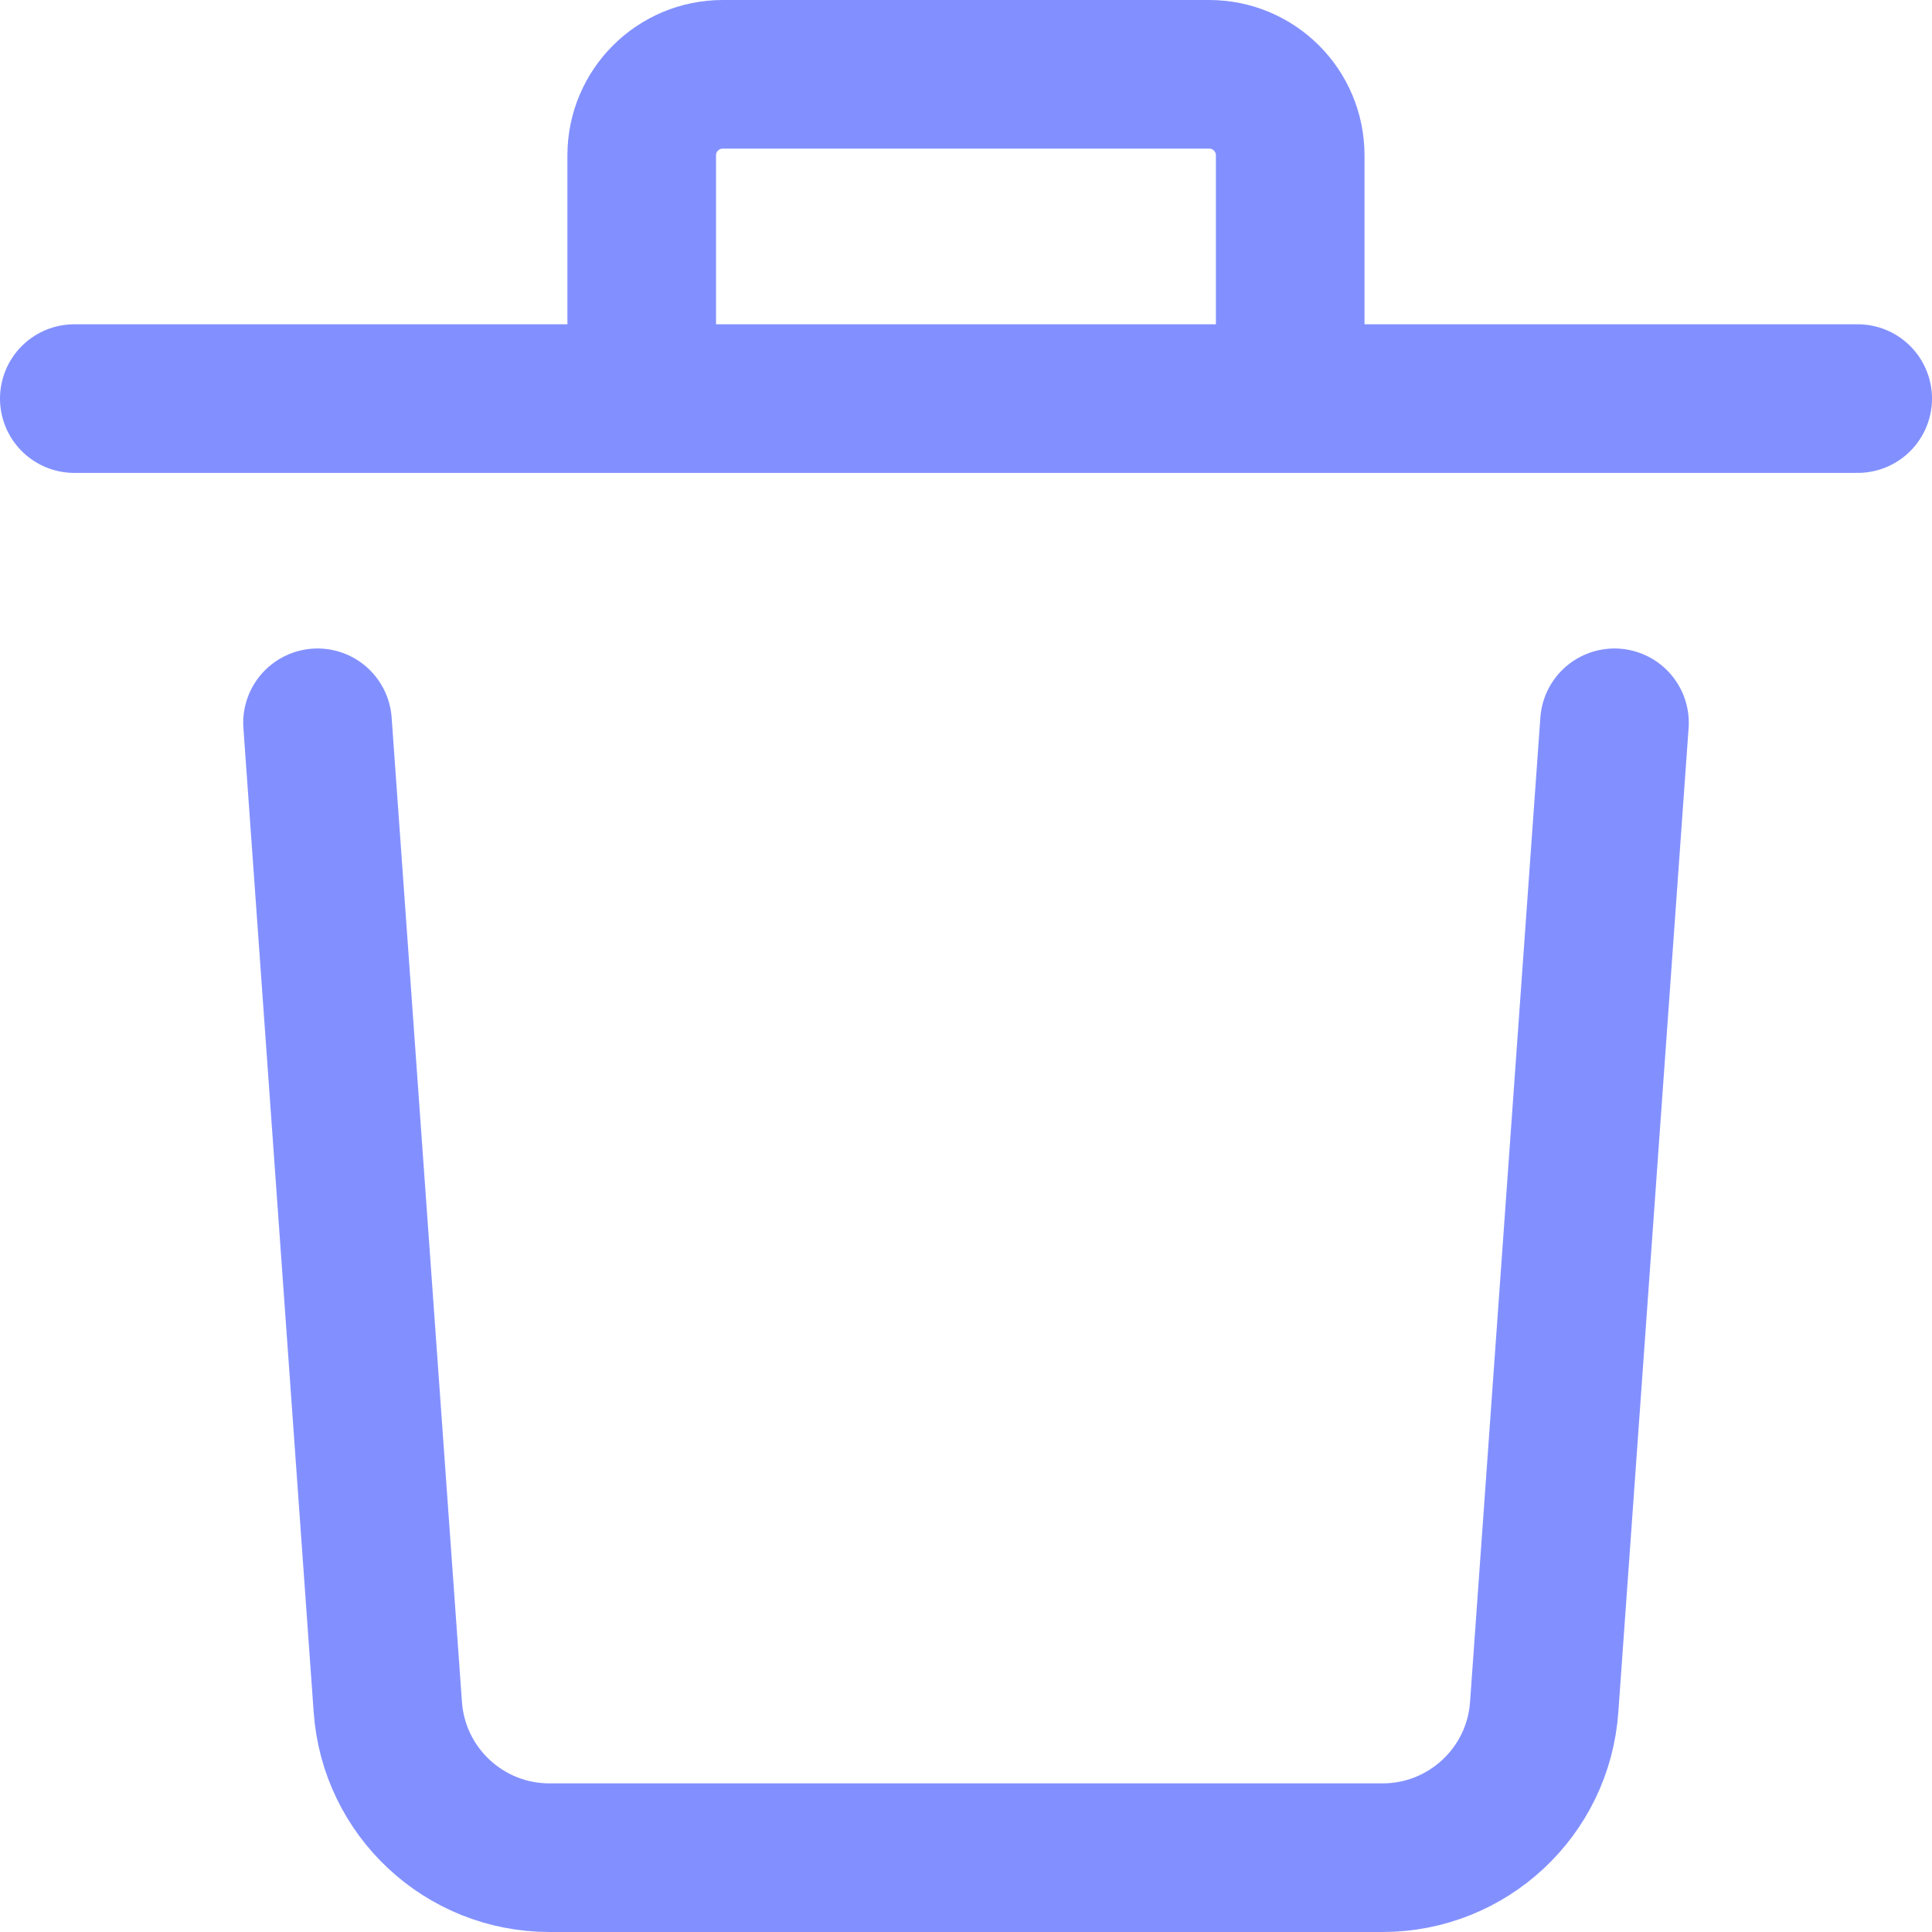 <svg xmlns="http://www.w3.org/2000/svg"  viewBox="0 0 26 26">
    <g fill="none" fill-rule="evenodd" stroke="#8290FF" stroke-linecap="round" stroke-linejoin="round" stroke-width="2">
        <path d="M20.727 8.727l-.946 13.246C19.701 23.115 18.75 24 17.605 24H6.395c-1.145 0-2.095-.885-2.176-2.027L3.273 8.727M0 4.364L24 4.364M7.636 4.364V1.09C7.636.488 8.125 0 8.727 0h6.546c.602 0 1.09.488 1.09 1.09v3.274" transform="translate(1 1)"/>
    </g>
</svg>
